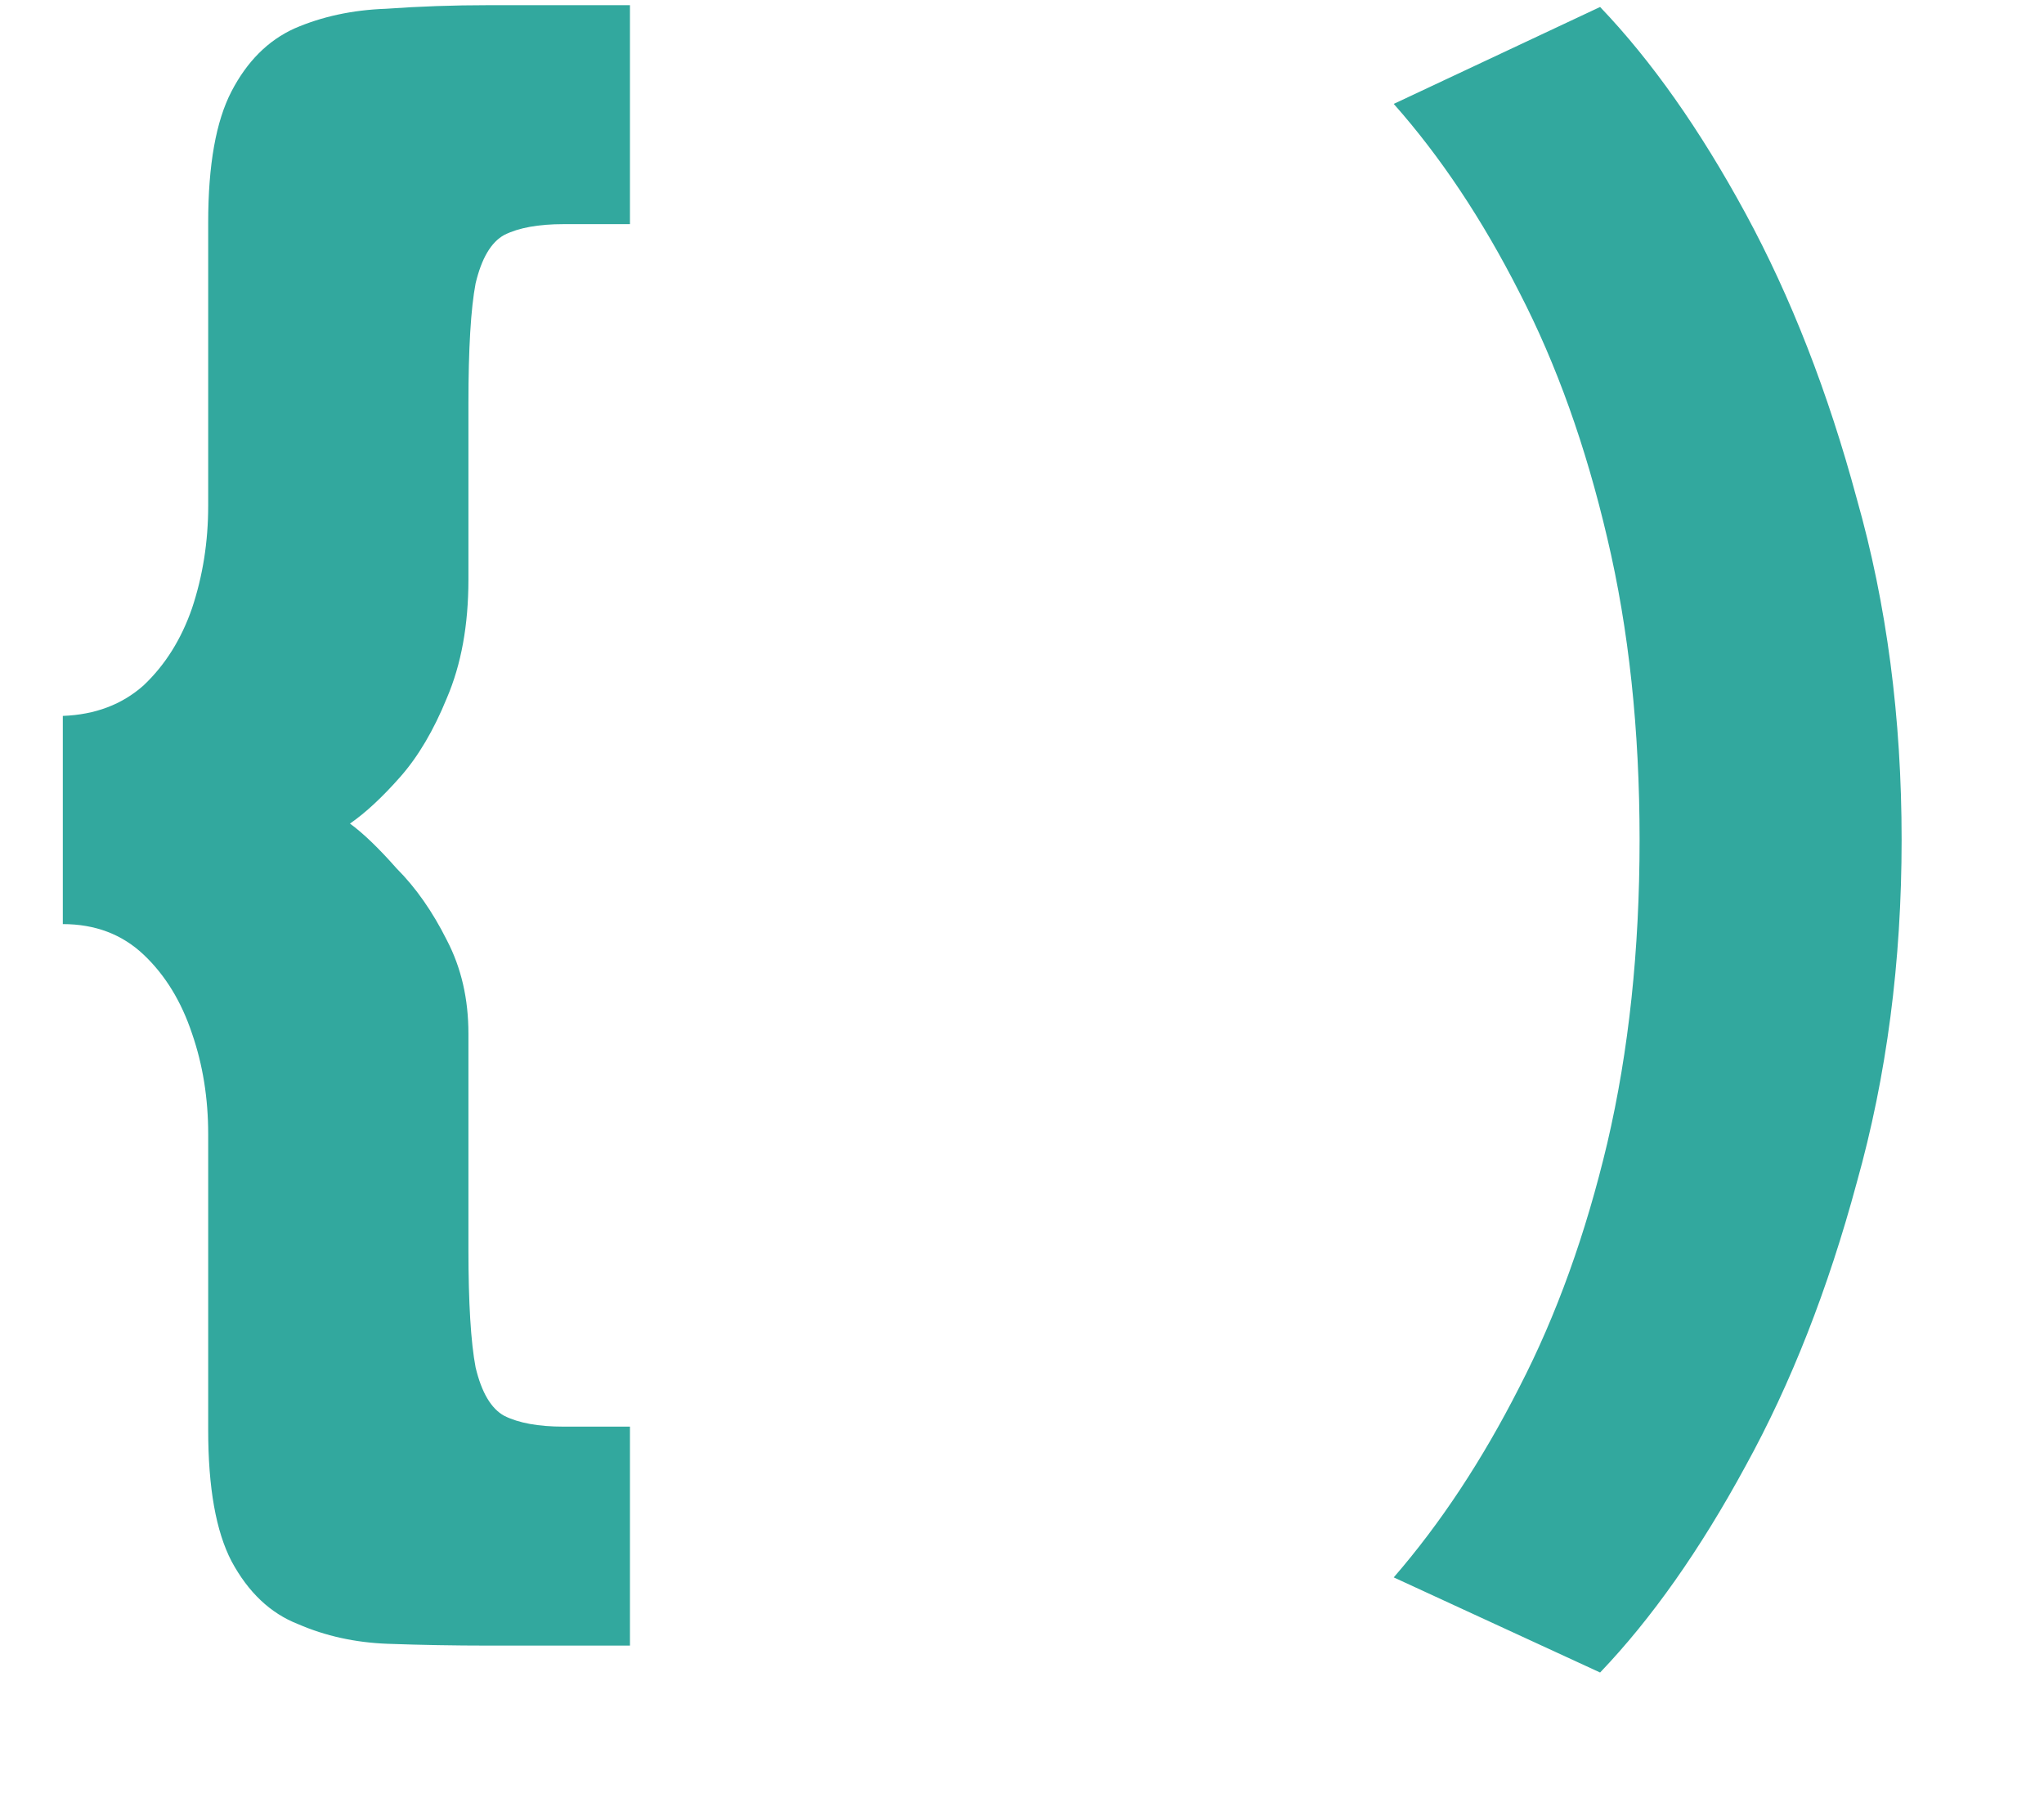 <svg width="82" height="73" viewBox="0 0 82 73" fill="none" xmlns="http://www.w3.org/2000/svg">
<path d="M22.608 8.992C21.6 8.992 20.808 9.136 20.232 9.424C19.704 9.712 19.32 10.36 19.08 11.368C18.888 12.376 18.792 13.984 18.792 16.192V23.248C18.792 25.072 18.504 26.656 17.928 28C17.4 29.296 16.776 30.352 16.056 31.168C15.336 31.984 14.664 32.608 14.04 33.04C14.568 33.424 15.192 34.024 15.912 34.84C16.68 35.608 17.352 36.568 17.928 37.72C18.504 38.824 18.792 40.072 18.792 41.464V50.104C18.792 52.264 18.888 53.848 19.08 54.856C19.32 55.864 19.704 56.512 20.232 56.8C20.808 57.088 21.6 57.232 22.608 57.232H25.272V66.016H19.584C18.24 66.016 16.896 65.992 15.552 65.944C14.256 65.896 13.056 65.632 11.952 65.152C10.848 64.72 9.96 63.88 9.288 62.632C8.664 61.432 8.352 59.68 8.352 57.376V45.496C8.352 44.056 8.136 42.712 7.704 41.464C7.272 40.168 6.624 39.112 5.76 38.296C4.896 37.48 3.816 37.072 2.52 37.072V28.72C3.816 28.672 4.896 28.264 5.76 27.496C6.624 26.68 7.272 25.648 7.704 24.4C8.136 23.104 8.352 21.736 8.352 20.296V8.92C8.352 6.616 8.664 4.864 9.288 3.664C9.912 2.464 10.752 1.624 11.808 1.144C12.912 0.664 14.136 0.4 15.48 0.352C16.824 0.256 18.192 0.208 19.584 0.208H25.272V8.992H22.608ZM76.288 33.688C76.288 38.584 75.689 43.168 74.489 47.44C73.337 51.712 71.849 55.504 70.025 58.816C68.201 62.176 66.257 64.936 64.192 67.096L55.913 63.28C57.785 61.12 59.465 58.576 60.953 55.648C62.441 52.768 63.617 49.504 64.481 45.856C65.344 42.16 65.776 38.104 65.776 33.688C65.776 29.272 65.344 25.24 64.481 21.592C63.617 17.896 62.441 14.608 60.953 11.728C59.465 8.8 57.785 6.28 55.913 4.168L64.192 0.28C66.257 2.44 68.201 5.2 70.025 8.56C71.849 11.92 73.337 15.736 74.489 20.008C75.689 24.232 76.288 28.792 76.288 33.688Z" fill="#32A89E"/>
</svg>
